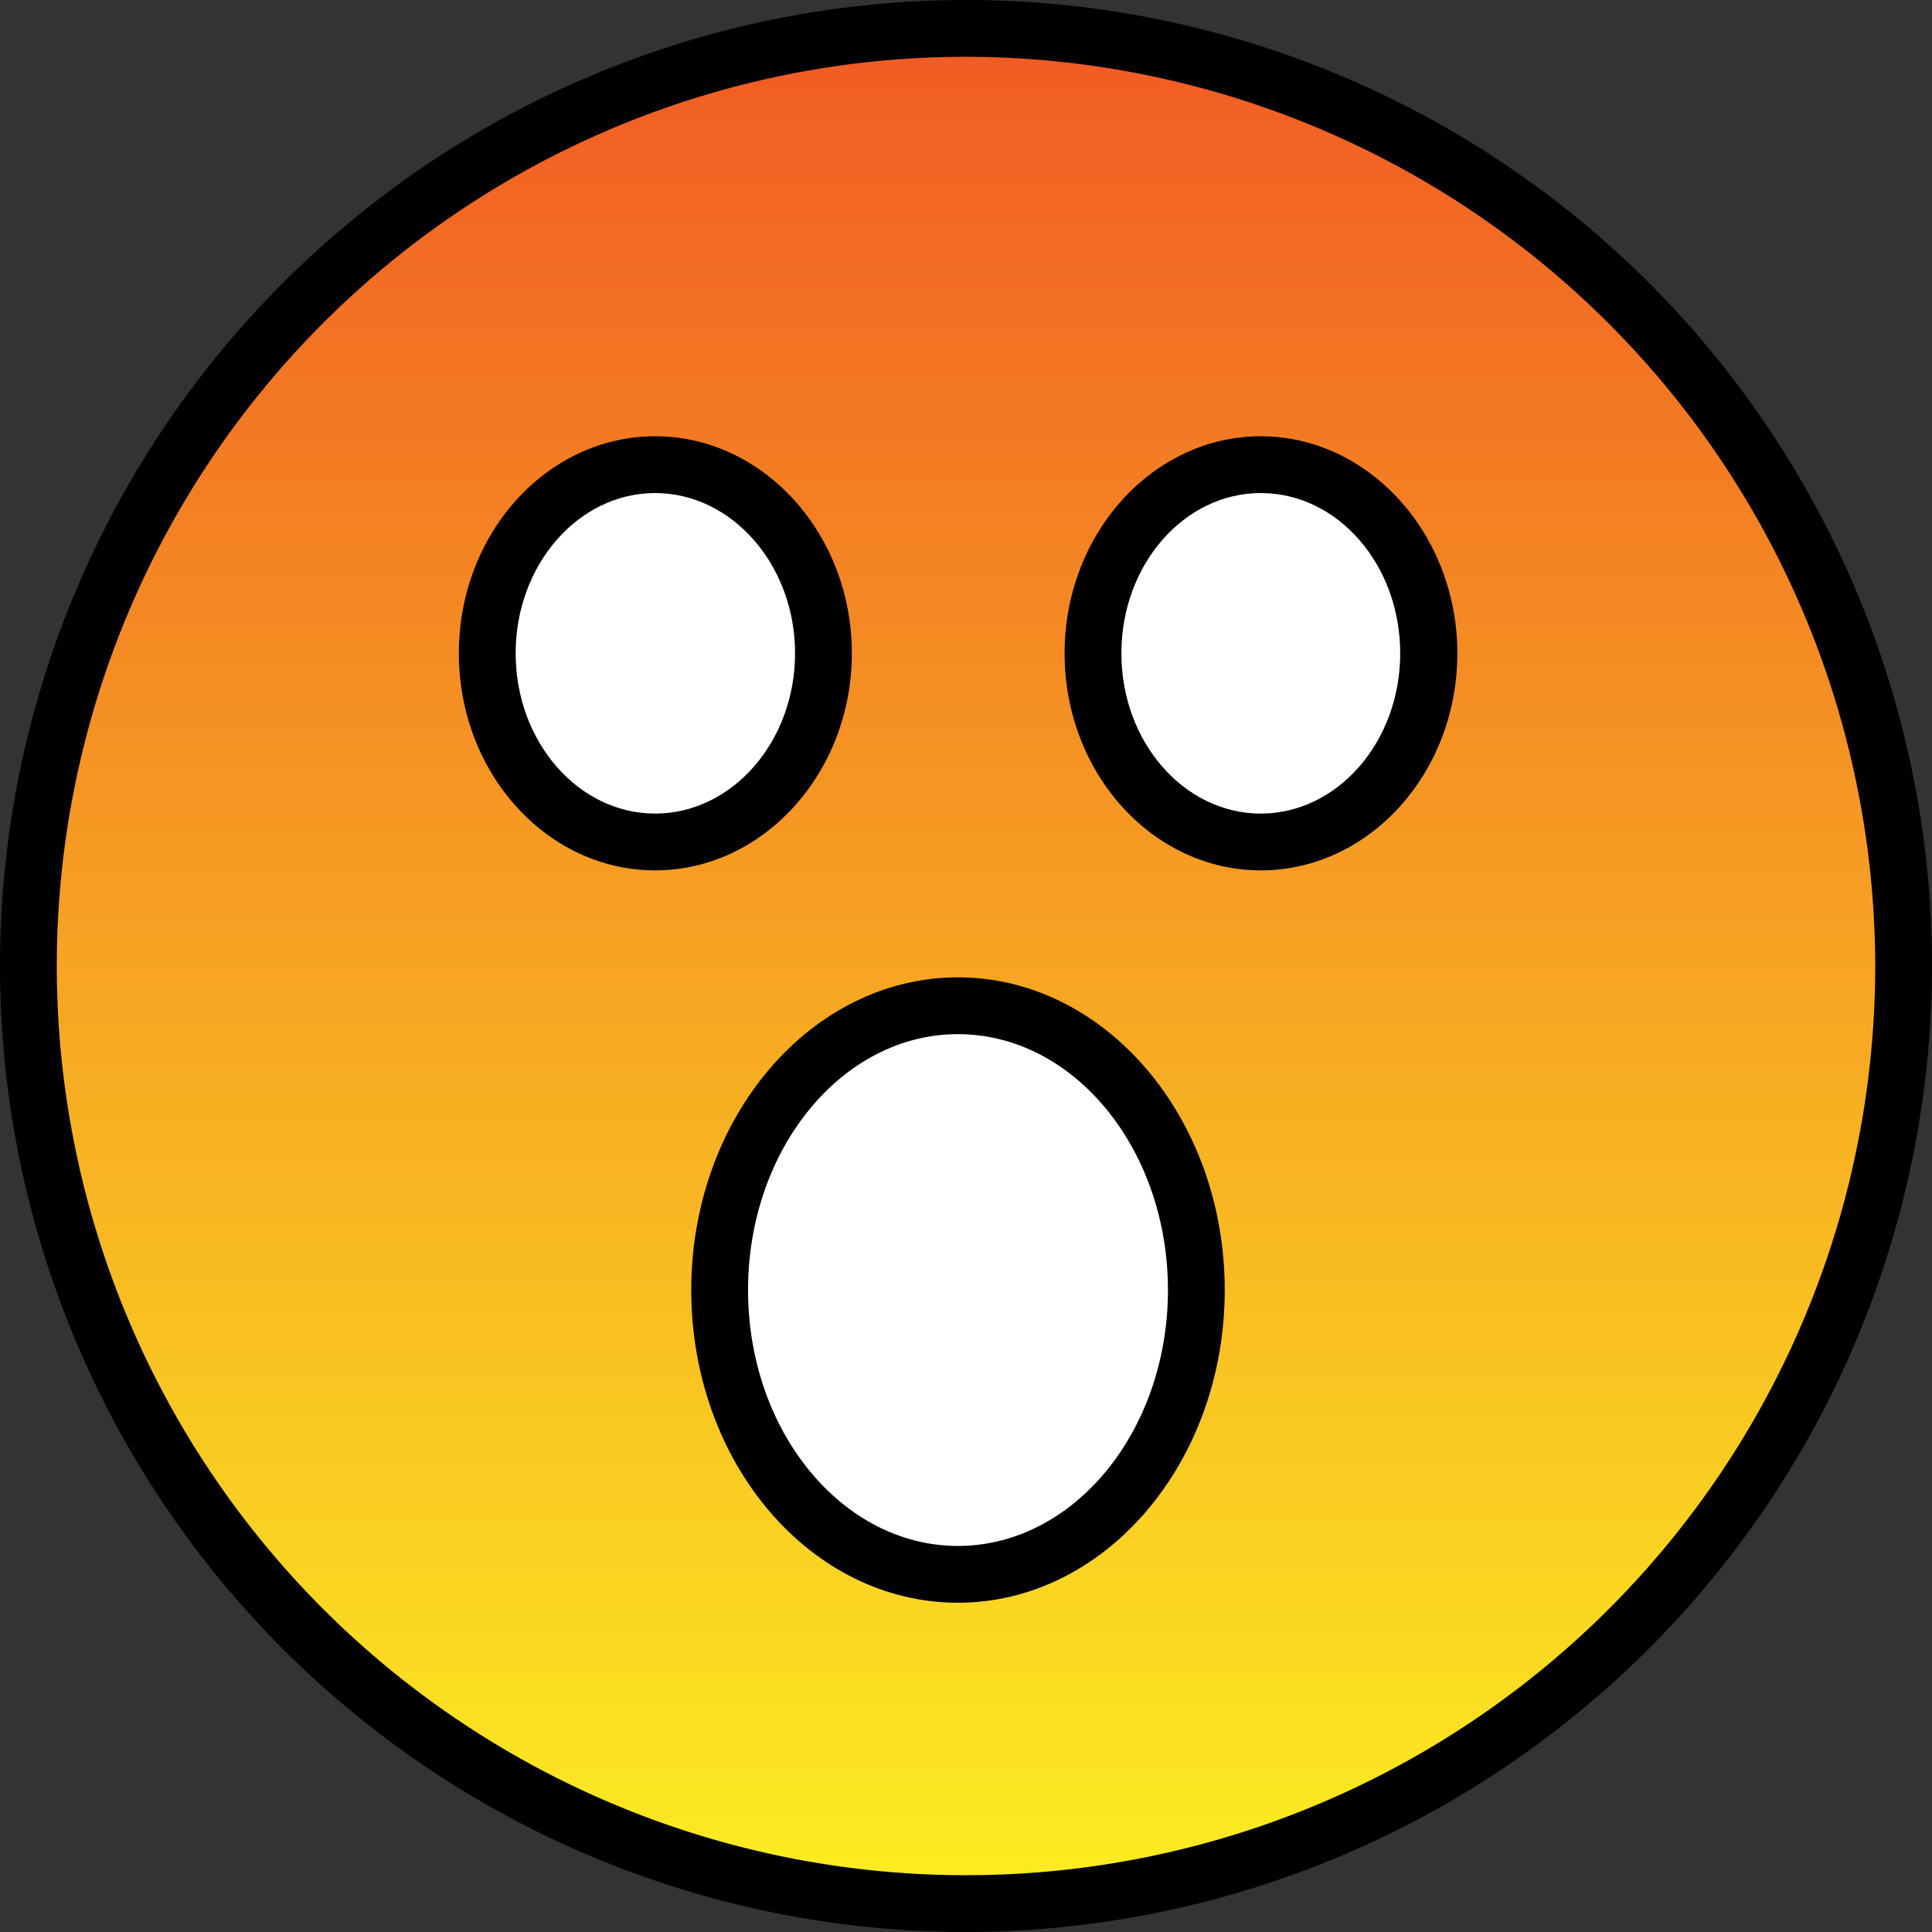 <svg xmlns="http://www.w3.org/2000/svg" xmlns:xlink="http://www.w3.org/1999/xlink" viewBox="0 0 170.1 170.1"><rect x="0" y="0" width="170.1" height="170.1" fill="#333333" stroke="none"/><defs><style>.cls-1{fill:url(#linear-gradient);}.cls-2{fill:#fff;}</style><linearGradient id="linear-gradient" x1="85.05" y1="167.6" x2="85.05" y2="2.5" gradientUnits="userSpaceOnUse"><stop offset="0" stop-color="#fcee21"/><stop offset="1" stop-color="#f15a24"/></linearGradient></defs><title>in-shock-icon</title><g id="Layer_2" data-name="Layer 2"><g id="Layer_1-2" data-name="Layer 1"><circle class="cls-1" cx="85.05" cy="85.05" r="82.55"/><path d="M85.05,170.1a85.05,85.05,0,1,1,85.05-85A85.14,85.14,0,0,1,85.05,170.1ZM85.05,5A80.05,80.05,0,1,0,165.1,85.05,80.14,80.14,0,0,0,85.05,5Z"/><ellipse class="cls-2" cx="111.03" cy="57.52" rx="14.77" ry="16.61"/><path d="M111,76.63c-9.52,0-17.27-8.57-17.27-19.11S101.51,38.41,111,38.41,128.31,47,128.31,57.52,120.56,76.63,111,76.63Zm0-33.22c-6.77,0-12.27,6.33-12.27,14.11s5.5,14.11,12.27,14.11,12.28-6.33,12.28-14.11S117.8,43.41,111,43.41Z"/><ellipse class="cls-2" cx="84.34" cy="113.58" rx="20.99" ry="25.03"/><path d="M84.34,141.11c-13,0-23.48-12.35-23.48-27.53S71.39,86.05,84.34,86.05s23.49,12.35,23.49,27.53S97.29,141.11,84.34,141.11Zm0-50.06c-10.19,0-18.48,10.11-18.48,22.53s8.29,22.53,18.48,22.53,18.49-10.11,18.49-22.53S94.54,91.05,84.34,91.05Z"/><ellipse class="cls-2" cx="57.68" cy="57.52" rx="14.77" ry="16.61"/><path d="M57.68,76.63c-9.53,0-17.28-8.57-17.28-19.11s7.75-19.11,17.28-19.11S75,47,75,57.52,67.2,76.63,57.68,76.63Zm0-33.22c-6.77,0-12.28,6.33-12.28,14.11s5.51,14.11,12.28,14.11S70,65.3,70,57.52,64.44,43.41,57.68,43.41Z"/></g></g></svg>